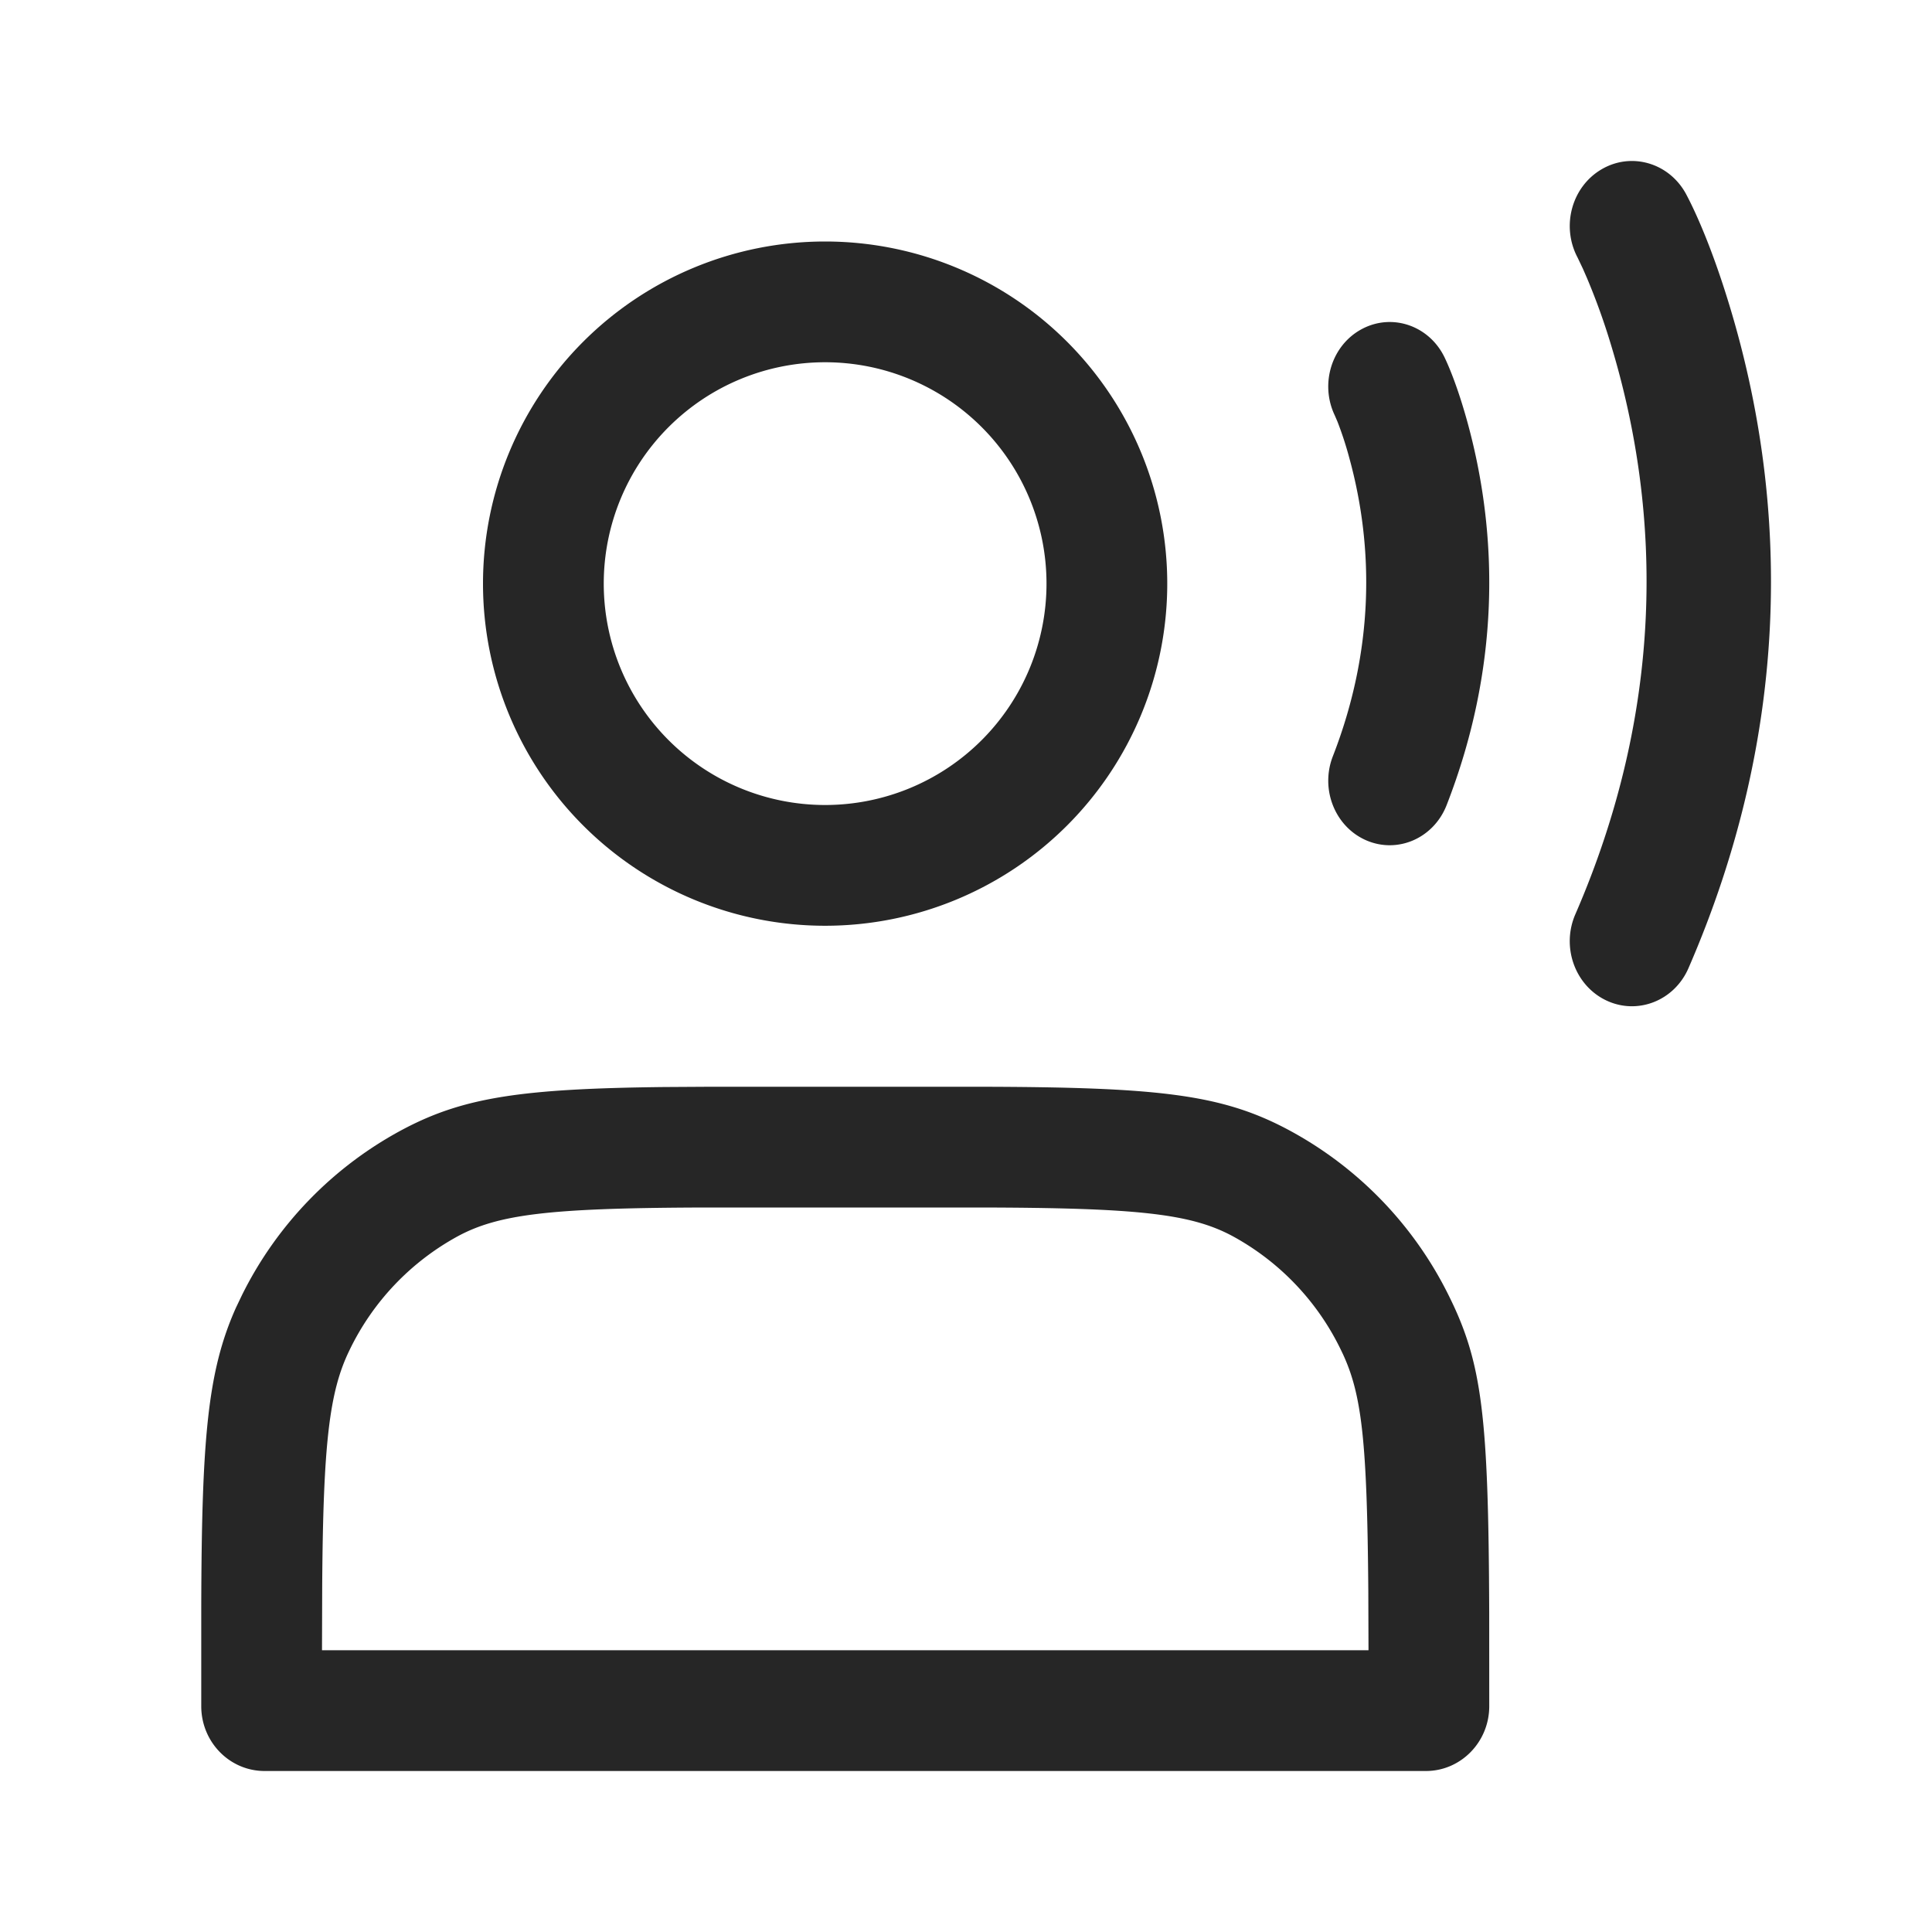 <?xml version="1.0" standalone="no"?><!DOCTYPE svg PUBLIC "-//W3C//DTD SVG 1.1//EN" "http://www.w3.org/Graphics/SVG/1.1/DTD/svg11.dtd"><svg t="1707208860573" class="icon" viewBox="0 0 1024 1024" version="1.1" xmlns="http://www.w3.org/2000/svg" p-id="1735" xmlns:xlink="http://www.w3.org/1999/xlink" width="200" height="200"><path d="M519.445 576c93.184 0.213 126.976 3.797 161.92 22.037a200.107 200.107 0 0 1 86.4 88.427c17.856 35.84 21.163 63.957 21.547 167.936L789.333 904.32c0 18.965-15.04 34.347-33.579 34.347H140.245C121.685 938.667 106.667 923.285 106.667 904.299v-52.117c0.213-89.387 3.307-125.376 18.368-159.019l3.2-6.699a200.107 200.107 0 0 1 86.4-88.427c31.659-16.512 62.4-21.035 137.237-21.888L376.533 576z m0.768 64l-152.171 0.021c-76.736 0.384-103.893 3.648-125.269 15.147a135.872 135.872 0 0 0-57.707 60.821c-10.539 21.803-13.781 49.28-14.293 124.096L170.667 874.667h554.667l-0.107-31.616c-0.597-79.019-3.456-103.616-13.355-125.141l-0.917-1.92a135.893 135.893 0 0 0-57.707-60.843c-22.101-11.861-50.347-14.955-133.035-15.147z m373.547-536.939c6.037 11.371 14.464 31.147 22.699 58.197 32.512 106.56 32.512 227.52-21.525 351.872-7.509 17.323-27.051 24.981-43.605 17.109-16.576-7.893-23.893-28.309-16.363-45.653 46.613-107.285 46.613-210.965 18.731-302.357a349.717 349.717 0 0 0-12.544-34.795l-2.197-5.035-2.795-5.867c-8.832-16.64-3.115-37.611 12.8-46.848 15.893-9.259 35.947-3.264 44.8 13.376zM437.333 128a181.333 181.333 0 1 1 0 362.667 181.333 181.333 0 0 1 0-362.667z m328.384 61.568c3.349 7.019 7.808 18.709 12.139 34.496 16.811 61.44 16.811 131.029-11.115 202.667-6.827 17.493-25.835 25.856-42.496 18.709-16.64-7.147-24.619-27.093-17.813-44.587 21.845-56.043 21.845-110.229 8.789-157.909a185.92 185.92 0 0 0-6.315-19.413l-1.451-3.371c-8.064-16.896-1.536-37.44 14.571-45.867 16.085-8.448 35.648-1.6 43.691 15.275zM437.333 192a117.333 117.333 0 1 0 0 234.667 117.333 117.333 0 0 0 0-234.667z" fill="#000000" fill-opacity=".85" p-id="1736"></path></svg>